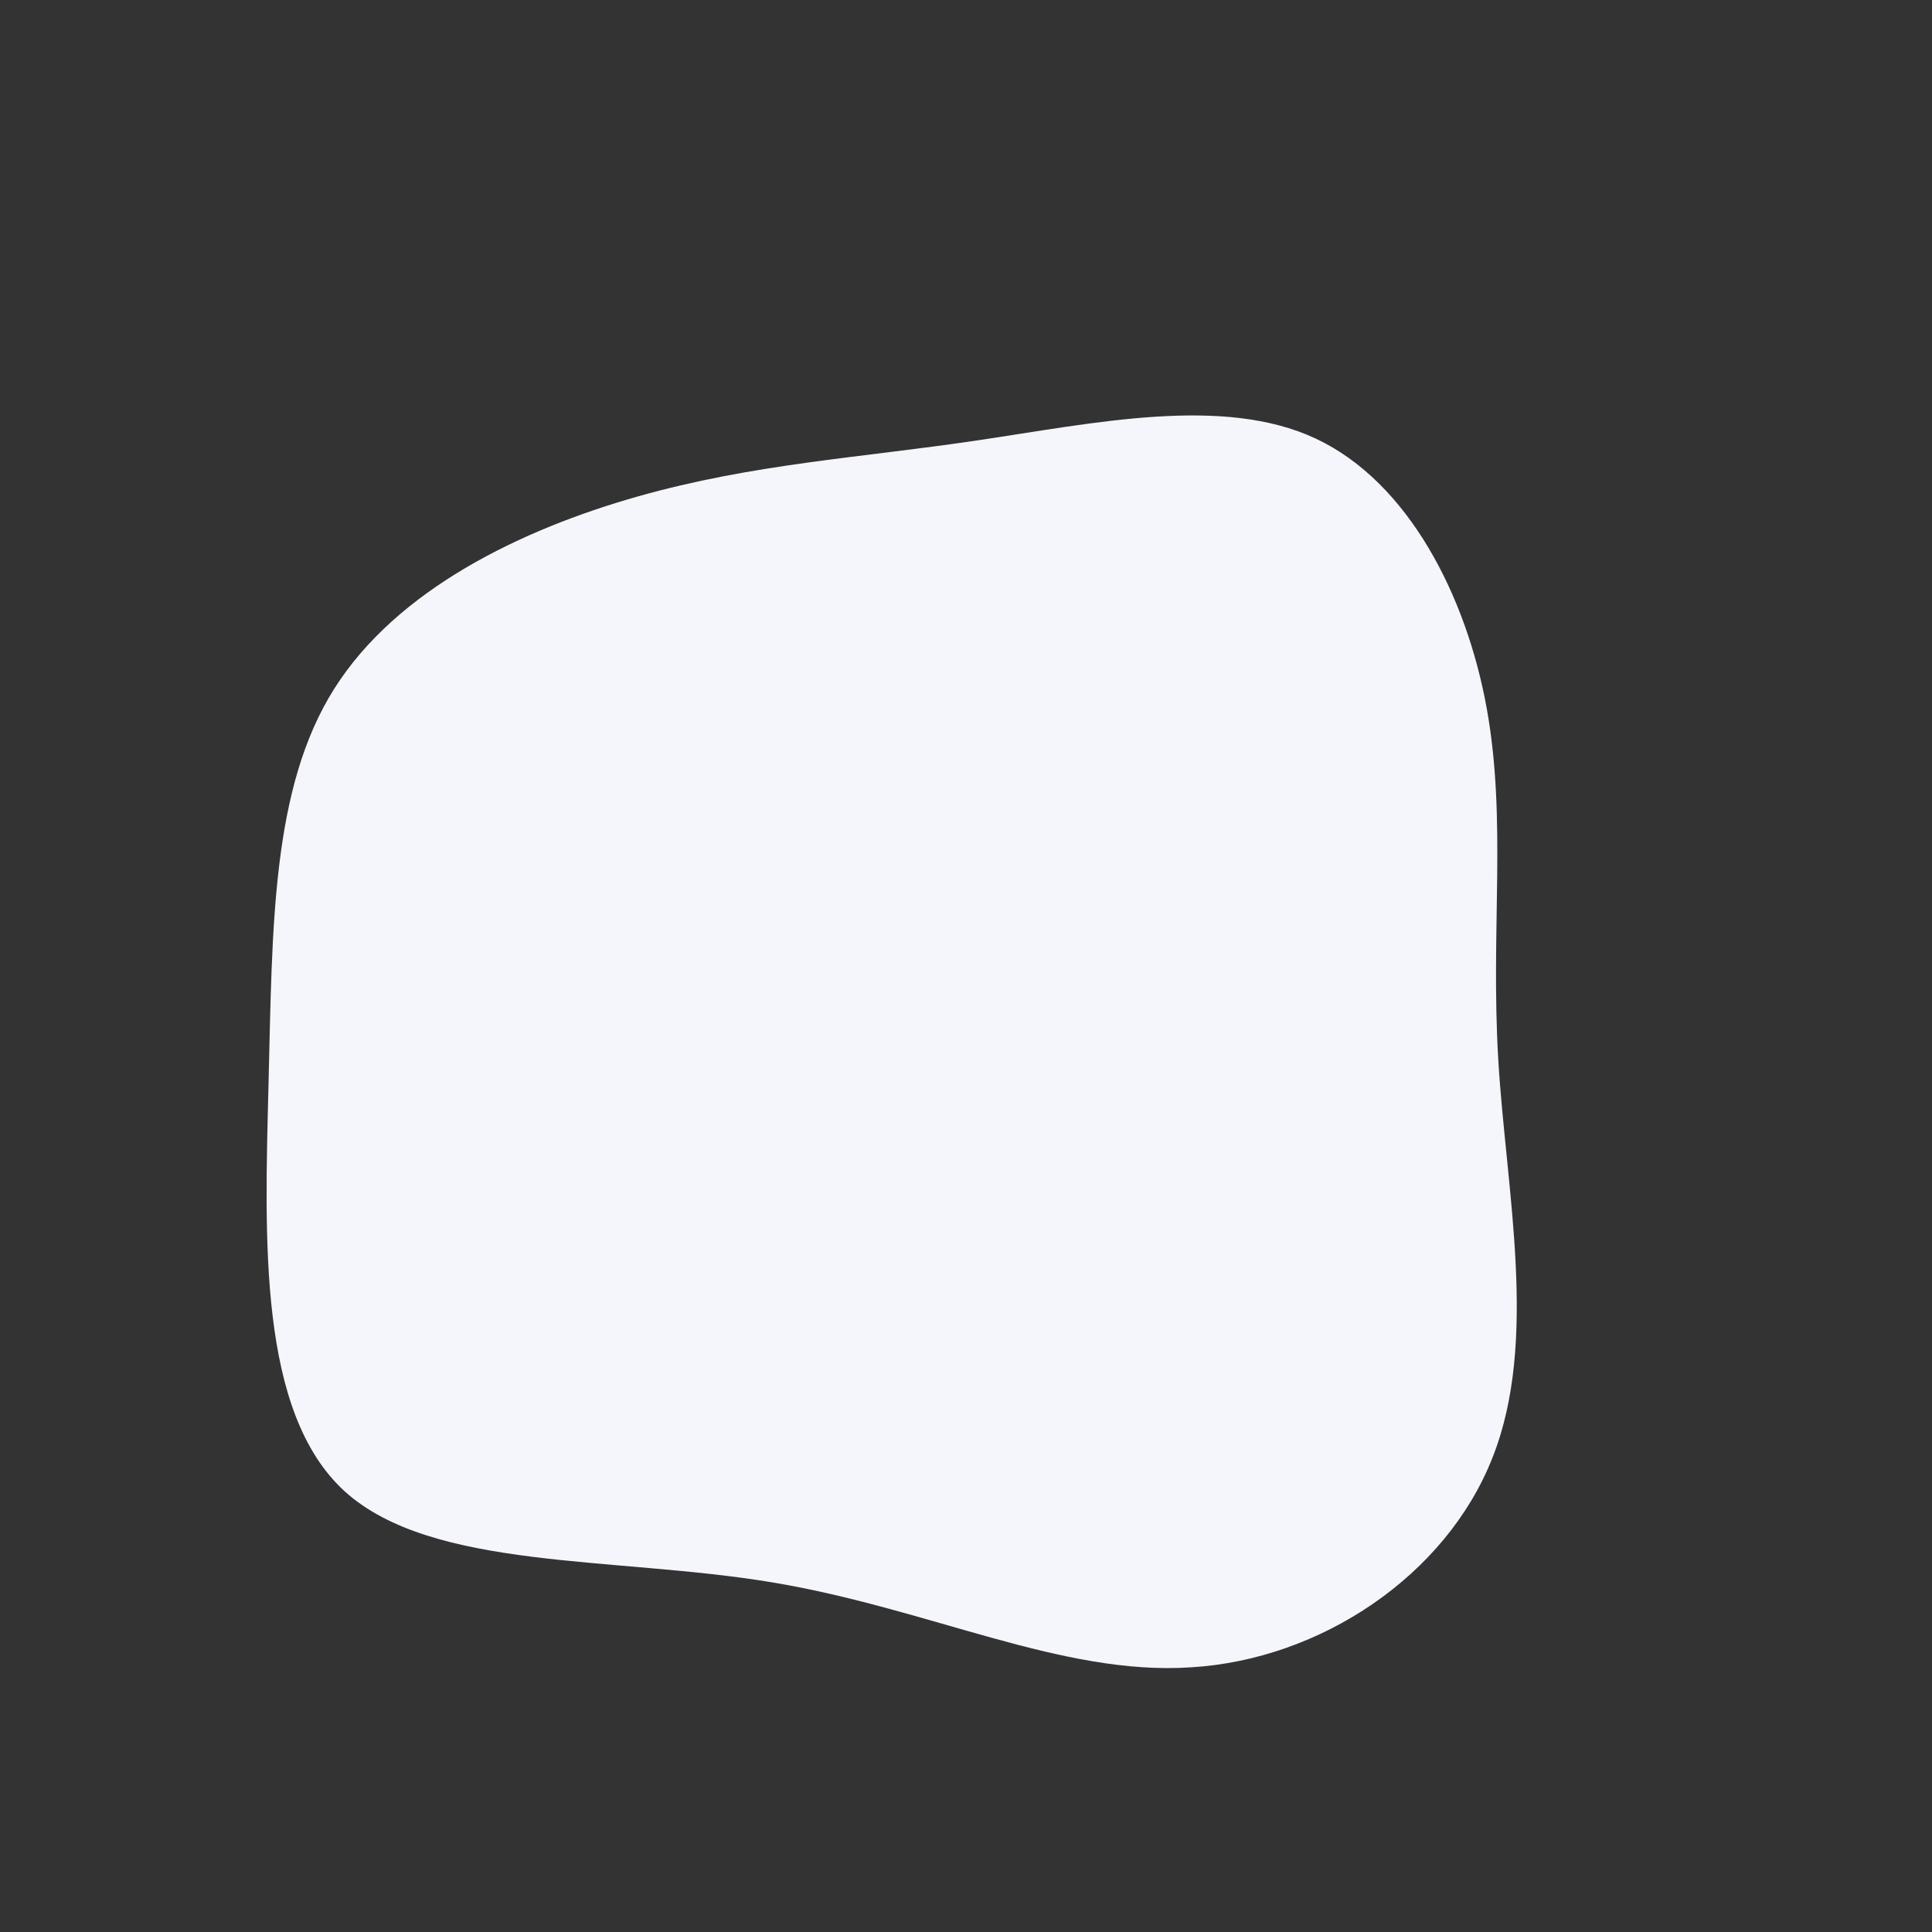 <?xml version="1.0" standalone="no"?>
<svg viewBox="0 0 200 200" xmlns="http://www.w3.org/2000/svg">
  <rect x="0" y="0" width="200" height="200" fill="#333333" stroke="none"/>
  <path fill="#F5F6FB" d="M36.2,-54.6C45.8,-50.1,51.8,-38.3,53.9,-26.7C56,-15.1,54.3,-3.8,55.1,9.7C55.9,23.2,59.3,38.8,54.5,50.9C49.7,63.1,36.7,71.8,23.3,72.6C9.9,73.5,-3.8,66.5,-20.1,63.8C-36.3,61.1,-55.2,62.6,-64.3,54.4C-73.3,46.2,-72.6,28.3,-72.2,12.1C-71.8,-4.1,-71.9,-18.4,-65.4,-28.7C-58.9,-39,-46,-45.2,-34,-48.6C-22,-52,-11,-52.6,1.1,-54.4C13.3,-56.2,26.6,-59.1,36.2,-54.6Z" transform="translate(100 100)" />
</svg>
